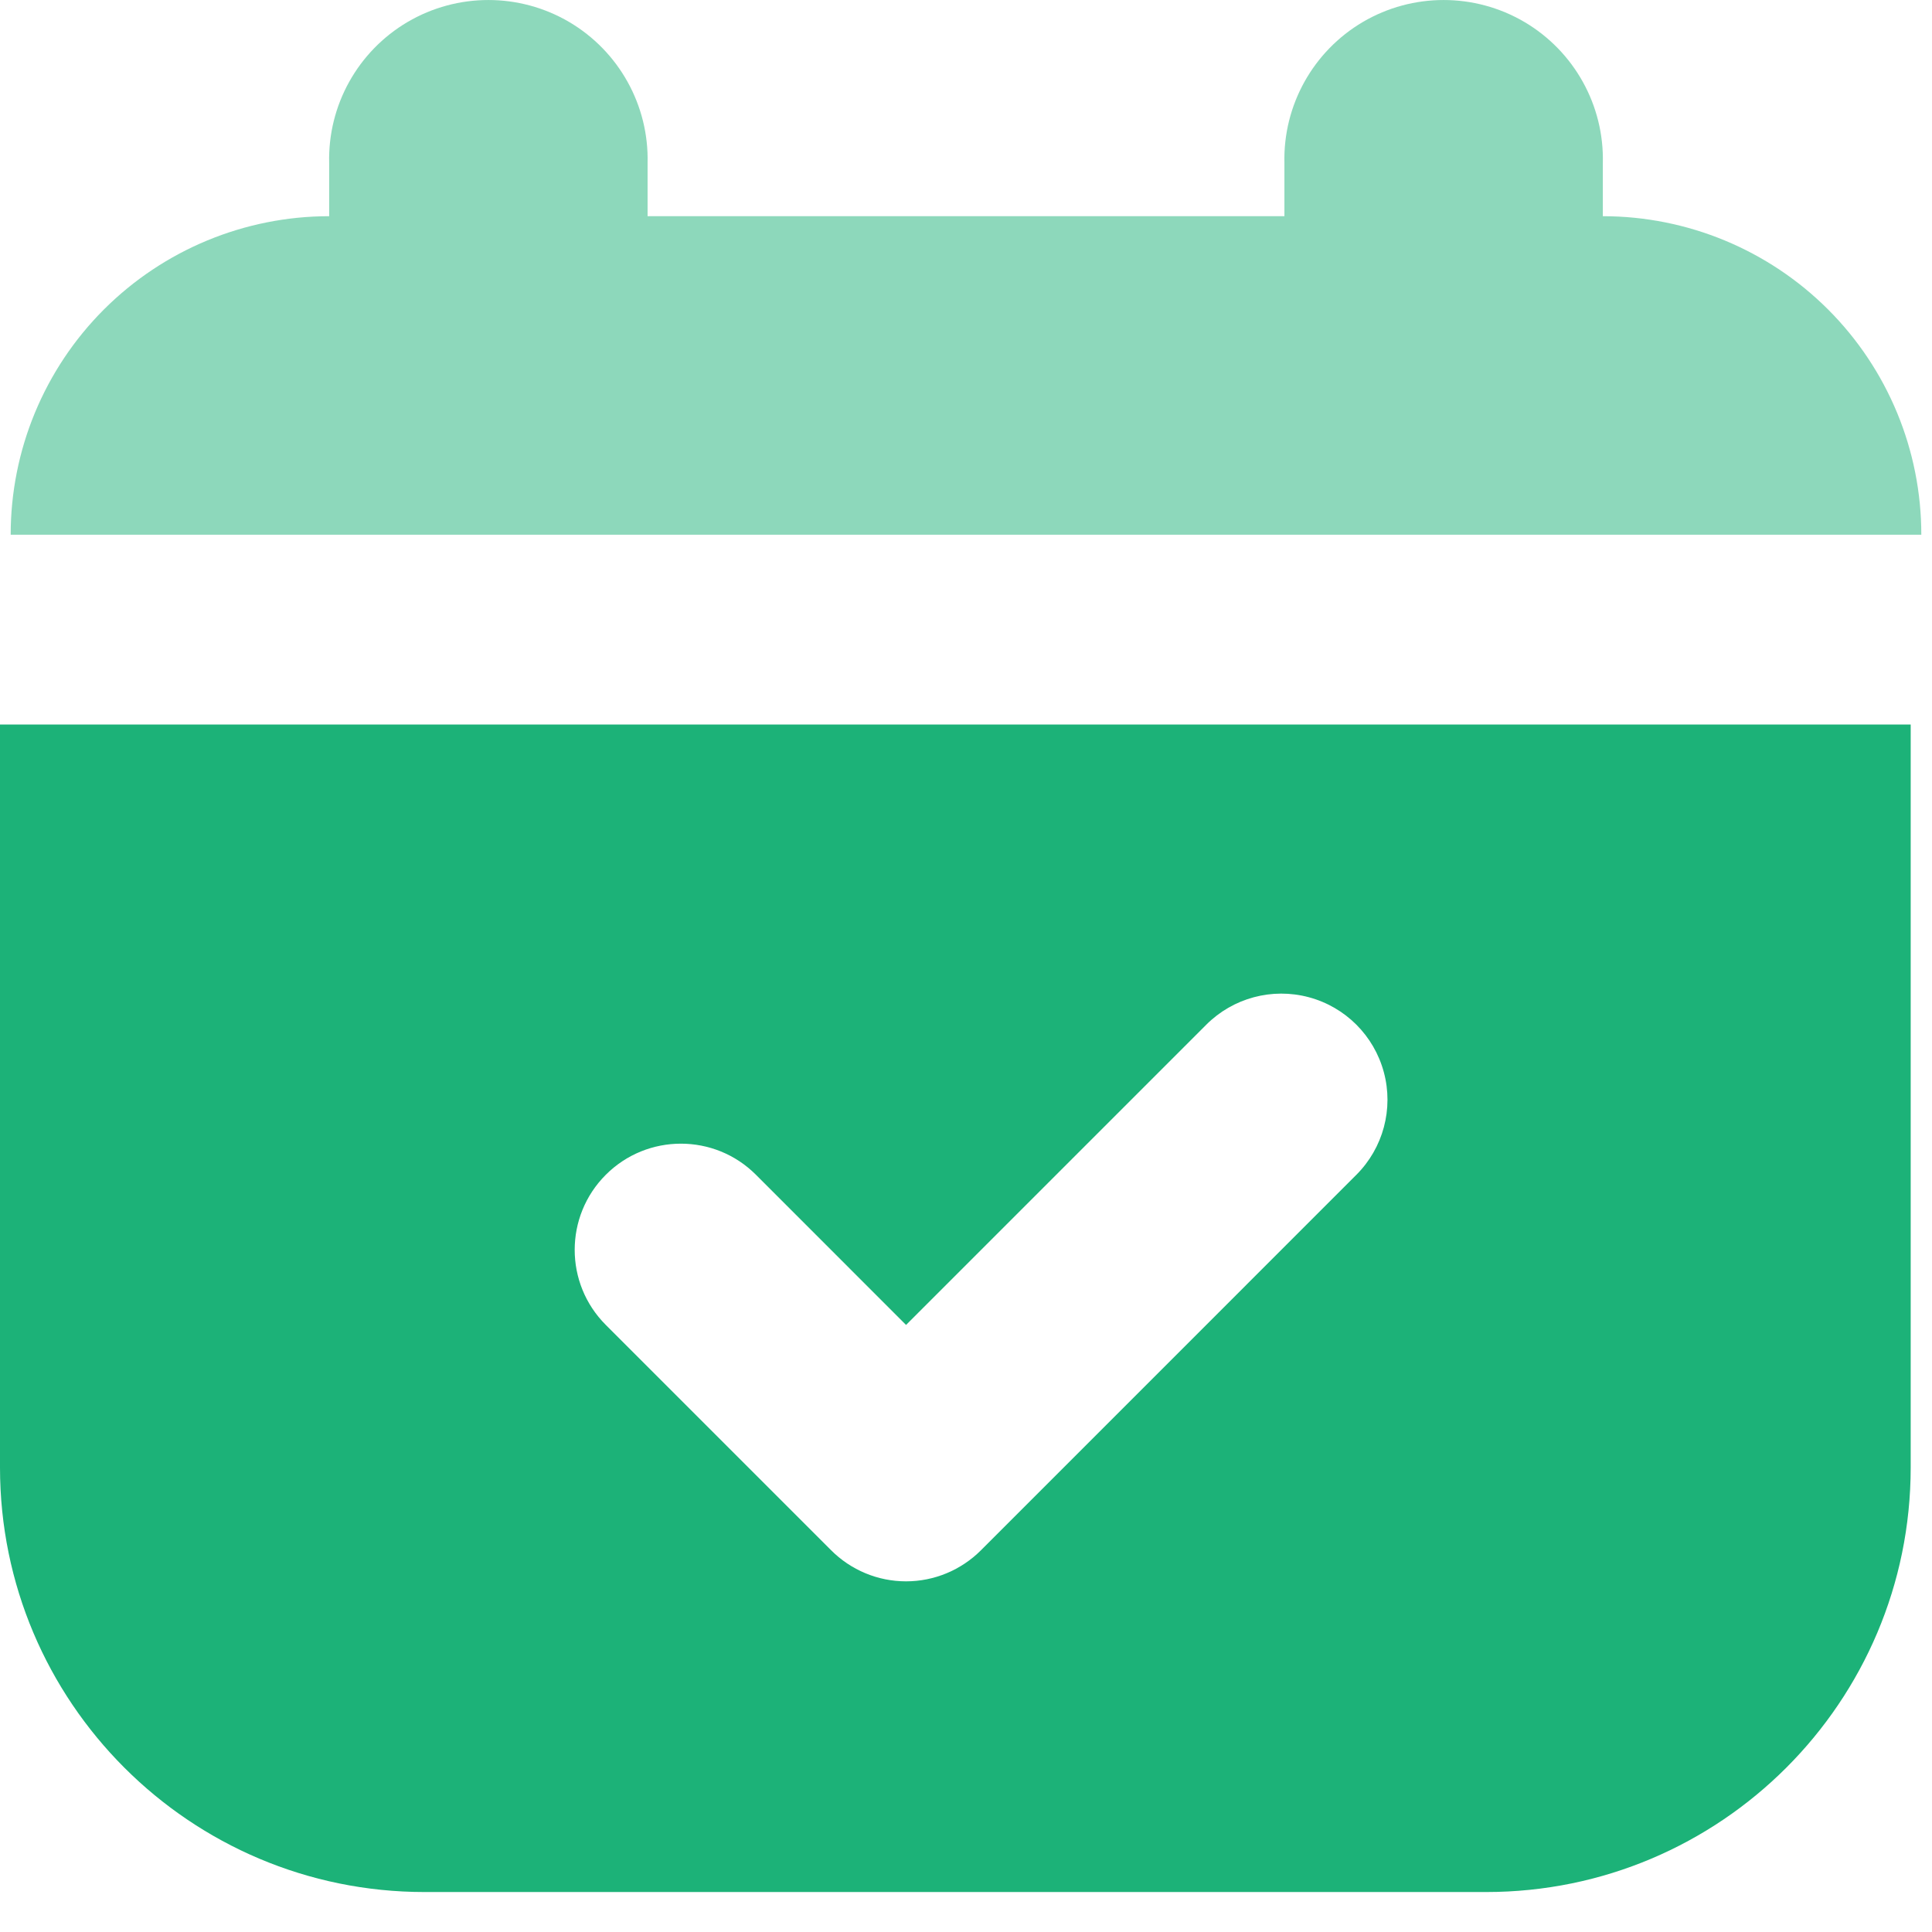 <?xml version="1.0" encoding="UTF-8"?>
<svg width="32px" height="32px" viewBox="0 0 32 32" version="1.1" xmlns="http://www.w3.org/2000/svg" xmlns:xlink="http://www.w3.org/1999/xlink">
    <title>考研日程</title>
    <g id="20230410-wap定稿" stroke="none" stroke-width="1" fill="none" fill-rule="evenodd">
        <g id="20230410-wap首页" transform="translate(-64, -1513)">
            <g id="编组-38" transform="translate(32, 1478)">
                <g id="编组-23备份-3" transform="translate(32, 27)">
                    <g id="考研日程" transform="translate(0, 8)">
                        <rect id="矩形" x="0" y="0" width="32" height="32"></rect>
                        <path d="M0,12 L31.647,12 L31.647,24.306 C31.647,28.189 28.498,31.338 24.615,31.338 L7.032,31.338 C3.148,31.338 0,28.189 0,24.306 L0,12 Z M15.007,21.945 L12.521,19.458 C11.835,18.771 10.721,18.771 10.034,19.458 C9.347,20.145 9.347,21.258 10.034,21.945 L13.764,25.675 C14.093,26.006 14.54,26.192 15.007,26.192 C15.473,26.192 15.92,26.006 16.25,25.675 L22.466,19.458 C22.91,19.014 23.084,18.366 22.921,17.76 C22.758,17.153 22.284,16.679 21.677,16.517 C21.071,16.355 20.423,16.528 19.979,16.973 L15.007,21.945 L15.007,21.945 Z" id="形状" fill="#1CB278"></path>
                        <path d="M21.274,3.581 L21.274,2.703 C21.25,1.745 21.748,0.85 22.573,0.364 C23.399,-0.121 24.423,-0.121 25.249,0.364 C26.074,0.85 26.572,1.745 26.548,2.703 L26.548,3.581 C27.947,3.581 29.289,4.137 30.279,5.126 C31.268,6.115 31.824,7.458 31.823,8.857 L0.177,8.857 C0.176,7.458 0.732,6.115 1.721,5.126 C2.711,4.137 4.053,3.581 5.452,3.581 L5.452,2.703 C5.428,1.745 5.926,0.85 6.751,0.364 C7.577,-0.121 8.601,-0.121 9.427,0.364 C10.252,0.85 10.75,1.745 10.726,2.703 L10.726,3.581 L21.274,3.581 Z" id="路径" fill="#1CB278" opacity="0.5"></path>
                    </g>
                </g>
            </g>
        </g>
    </g>
</svg>